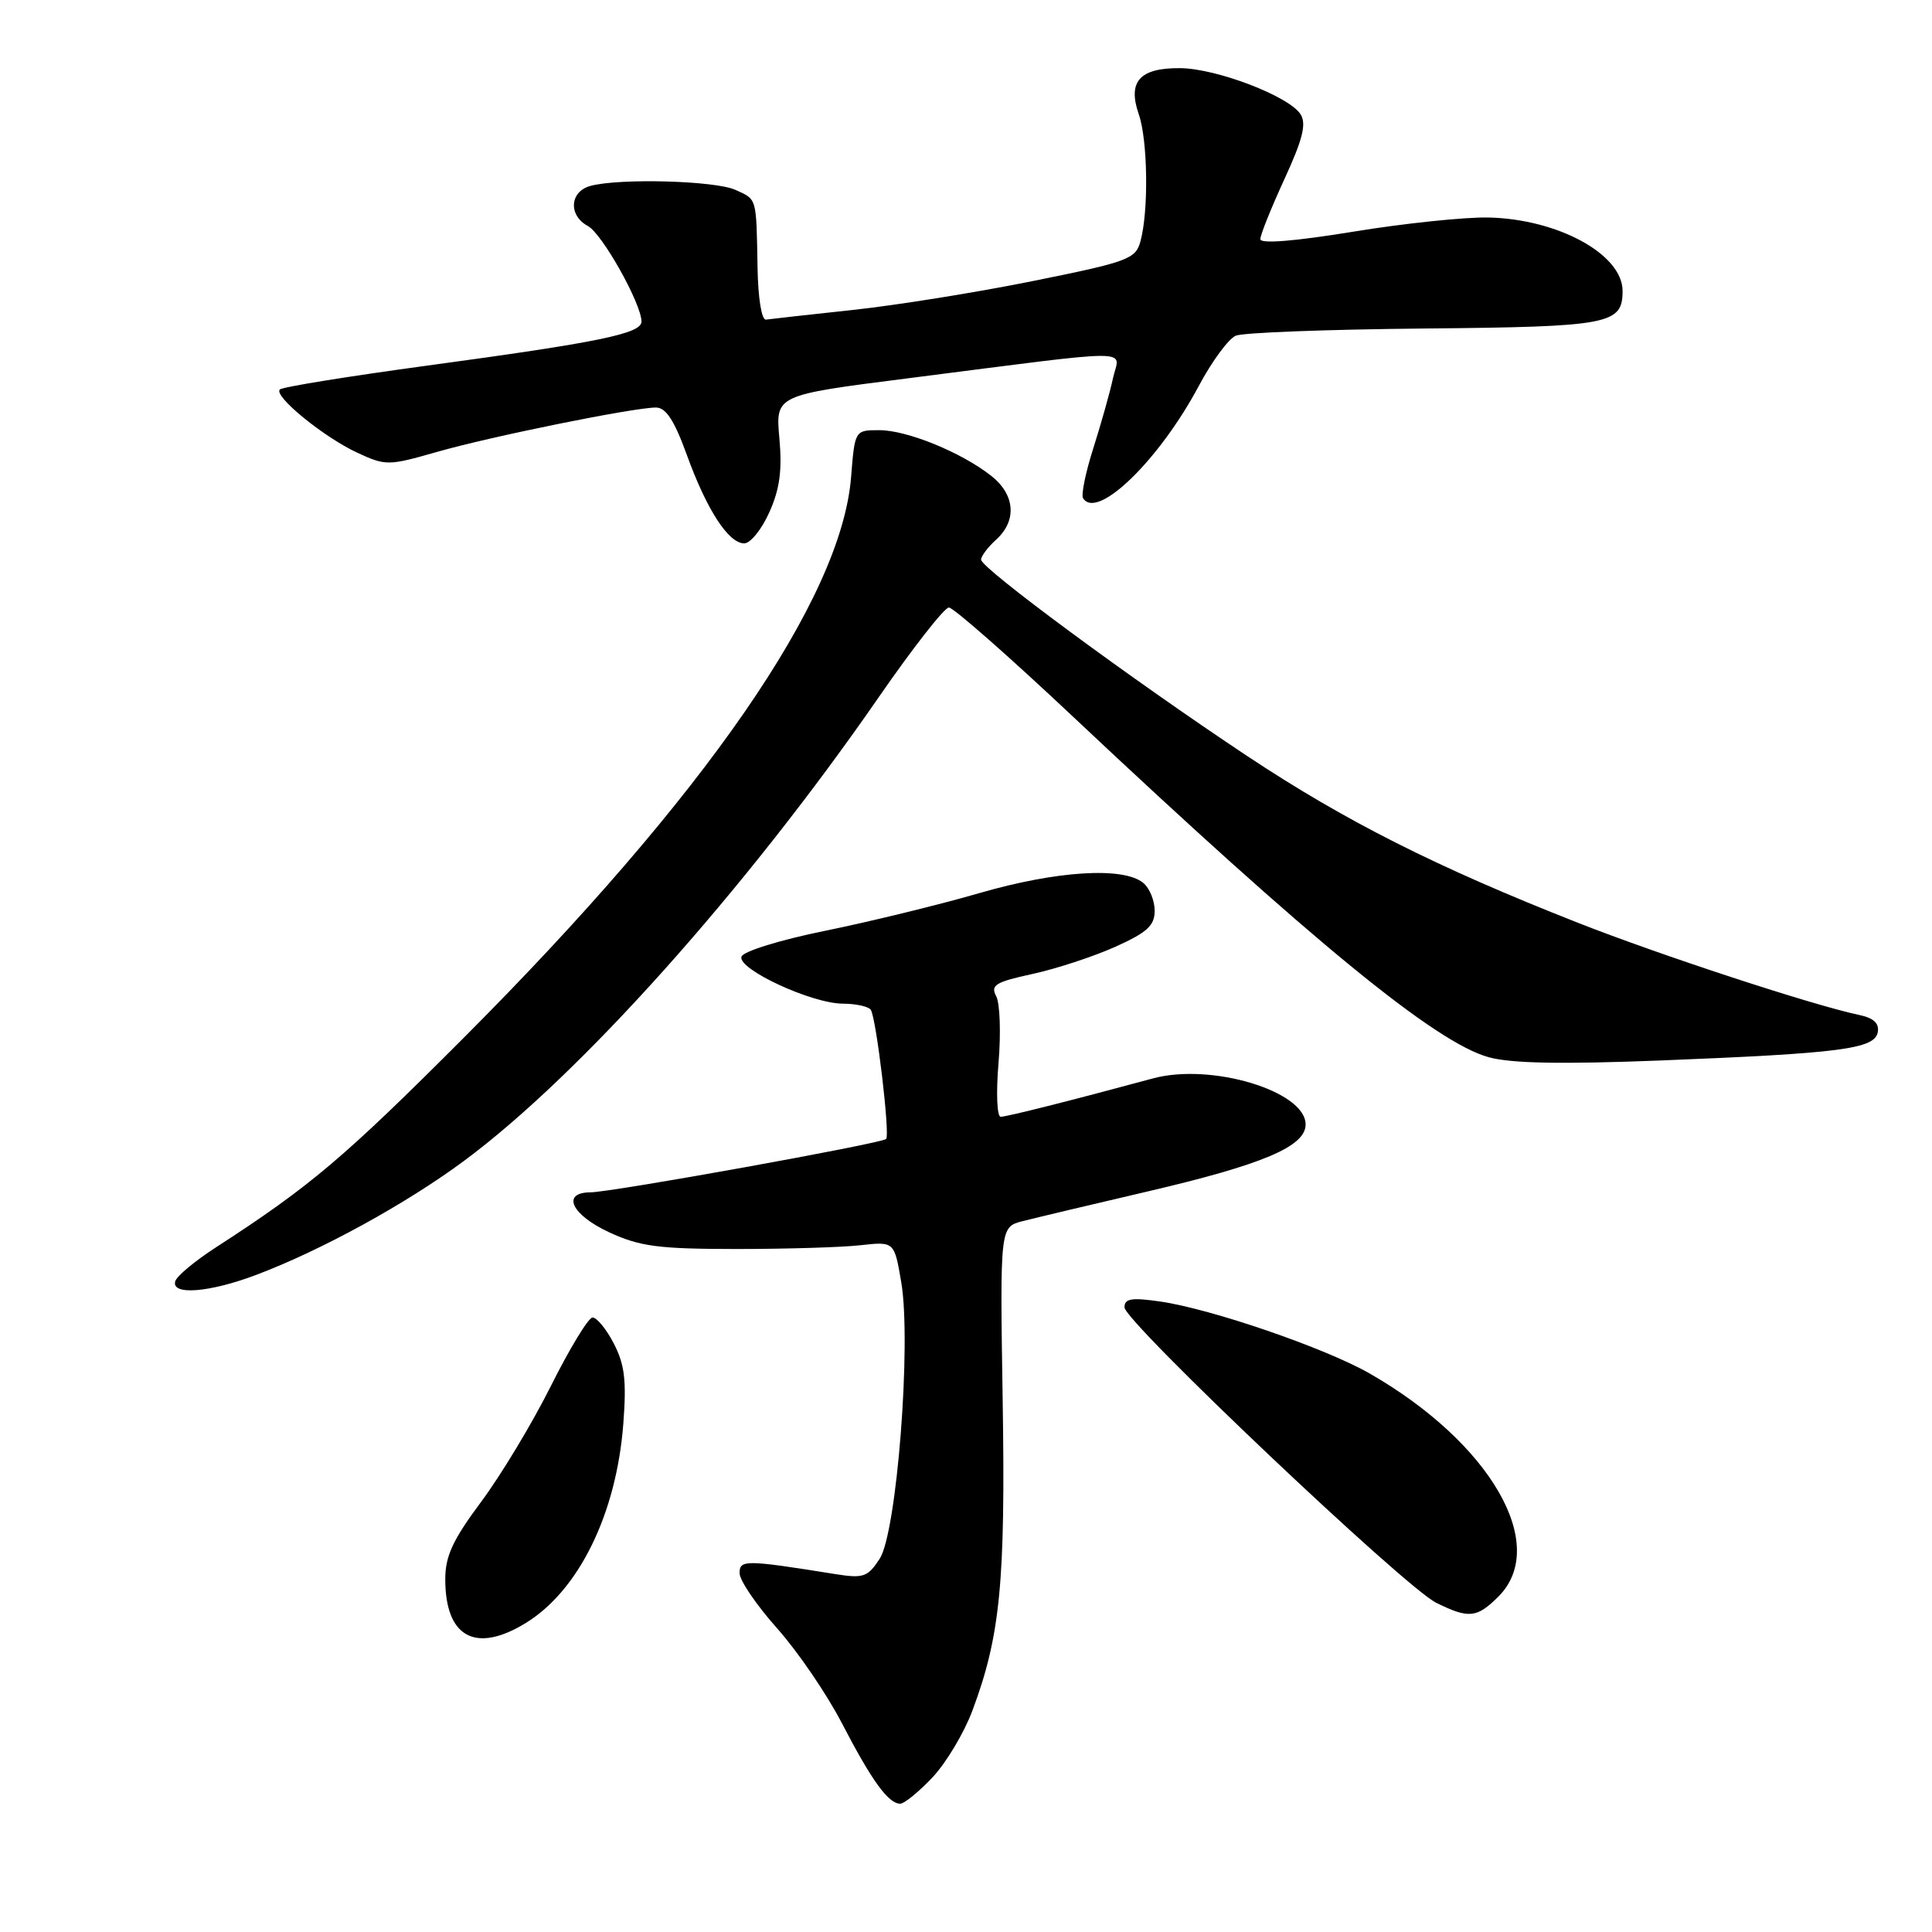 <?xml version="1.0" encoding="UTF-8" standalone="no"?>
<!DOCTYPE svg PUBLIC "-//W3C//DTD SVG 1.1//EN" "http://www.w3.org/Graphics/SVG/1.1/DTD/svg11.dtd" >
<svg xmlns="http://www.w3.org/2000/svg" xmlns:xlink="http://www.w3.org/1999/xlink" version="1.1" viewBox="0 0 256 256">
 <g >
 <path fill="currentColor"
d=" M 123.56 235.51 C 125.37 233.59 127.75 229.61 128.85 226.66 C 132.54 216.80 133.24 209.65 132.86 185.54 C 132.50 162.58 132.50 162.58 135.50 161.81 C 137.15 161.39 144.57 159.62 152.00 157.89 C 167.35 154.31 173.00 151.91 173.00 149.00 C 173.00 144.58 160.51 140.81 152.79 142.89 C 141.89 145.84 133.42 147.97 132.60 147.98 C 132.11 147.99 131.97 144.84 132.31 140.85 C 132.64 136.92 132.50 132.93 132.00 132.00 C 131.22 130.54 131.90 130.12 136.79 129.06 C 139.93 128.38 144.86 126.76 147.75 125.47 C 152.00 123.56 153.00 122.65 153.00 120.68 C 153.00 119.34 152.33 117.69 151.50 117.00 C 148.88 114.82 140.02 115.37 129.78 118.34 C 124.43 119.89 115.24 122.13 109.36 123.33 C 103.38 124.54 98.48 126.06 98.25 126.76 C 97.70 128.41 107.54 132.98 111.69 132.99 C 113.45 133.00 115.11 133.37 115.39 133.82 C 116.13 135.02 117.95 150.38 117.42 150.92 C 116.81 151.52 81.09 157.97 78.25 157.99 C 74.32 158.01 75.72 160.98 80.75 163.30 C 84.80 165.17 87.27 165.49 97.50 165.50 C 104.10 165.50 111.53 165.28 114.00 165.00 C 118.50 164.50 118.50 164.50 119.42 169.90 C 120.79 177.99 118.83 203.08 116.56 206.55 C 114.97 208.98 114.40 209.17 110.65 208.57 C 98.71 206.66 98.00 206.66 98.00 208.46 C 98.00 209.41 100.23 212.68 102.95 215.74 C 105.68 218.79 109.57 224.49 111.59 228.40 C 115.53 235.99 117.72 239.00 119.29 239.00 C 119.82 239.00 121.75 237.43 123.56 235.51 Z  M 69.63 215.08 C 76.68 210.78 81.67 200.62 82.59 188.69 C 83.03 182.93 82.78 180.81 81.32 178.00 C 80.32 176.07 79.05 174.54 78.50 174.58 C 77.95 174.62 75.47 178.70 73.00 183.64 C 70.53 188.59 66.36 195.50 63.75 199.00 C 60.00 204.04 59.00 206.19 59.00 209.25 C 59.00 216.94 63.00 219.13 69.63 215.08 Z  M 198.55 211.55 C 205.34 204.75 197.51 191.18 181.48 181.99 C 175.59 178.62 160.54 173.45 153.75 172.46 C 149.94 171.91 149.00 172.06 149.00 173.23 C 149.00 175.12 186.15 210.33 190.31 212.38 C 194.63 214.51 195.69 214.40 198.55 211.55 Z  M 34.00 168.91 C 42.62 165.65 53.86 159.48 61.50 153.81 C 76.83 142.46 98.79 117.90 116.46 92.35 C 120.97 85.83 125.14 80.50 125.73 80.50 C 126.33 80.50 133.75 87.03 142.22 95.00 C 173.79 124.71 190.21 138.16 197.27 140.09 C 200.25 140.91 206.99 141.03 220.00 140.52 C 243.90 139.57 248.38 138.99 248.81 136.79 C 249.03 135.59 248.28 134.89 246.32 134.48 C 240.22 133.20 219.91 126.54 209.00 122.24 C 190.26 114.86 178.24 108.79 165.25 100.17 C 149.93 90.00 130.00 75.29 130.00 74.16 C 130.00 73.69 130.90 72.50 132.00 71.50 C 134.78 68.98 134.51 65.54 131.33 63.04 C 127.37 59.93 120.19 57.00 116.51 57.00 C 113.27 57.00 113.27 57.00 112.77 63.25 C 111.46 79.39 93.47 105.42 61.50 137.46 C 45.60 153.39 41.11 157.20 28.57 165.31 C 25.86 167.06 23.46 169.06 23.23 169.75 C 22.62 171.68 27.76 171.28 34.00 168.91 Z  M 101.94 67.88 C 103.32 64.81 103.66 62.31 103.27 58.06 C 102.76 52.36 102.76 52.36 120.13 50.15 C 151.34 46.17 148.34 46.17 147.48 50.10 C 147.08 51.97 145.90 56.14 144.88 59.36 C 143.85 62.58 143.24 65.57 143.51 66.01 C 145.35 68.99 153.58 61.01 158.84 51.15 C 160.58 47.88 162.79 44.88 163.75 44.48 C 164.71 44.07 175.94 43.65 188.71 43.53 C 213.30 43.30 215.00 42.98 215.00 38.55 C 215.00 33.70 206.44 29.02 197.21 28.82 C 194.07 28.76 185.99 29.60 179.25 30.71 C 171.52 31.97 167.00 32.33 167.00 31.69 C 167.00 31.12 168.44 27.55 170.19 23.74 C 172.61 18.49 173.13 16.42 172.34 15.16 C 170.86 12.77 161.21 9.07 156.37 9.03 C 151.02 8.99 149.39 10.80 150.89 15.13 C 152.09 18.57 152.22 27.98 151.11 32.00 C 150.48 34.32 149.45 34.70 136.96 37.22 C 129.56 38.72 118.78 40.45 113.00 41.07 C 107.22 41.69 102.05 42.27 101.50 42.35 C 100.92 42.44 100.45 39.53 100.38 35.50 C 100.21 26.05 100.33 26.47 97.45 25.16 C 94.78 23.94 82.11 23.59 78.25 24.63 C 75.48 25.37 75.28 28.54 77.90 29.95 C 79.79 30.96 85.00 40.26 85.00 42.61 C 85.00 44.21 79.38 45.36 56.50 48.46 C 46.13 49.87 37.39 51.28 37.08 51.61 C 36.22 52.48 42.93 57.95 47.37 60.00 C 51.11 61.73 51.48 61.72 57.87 59.89 C 65.02 57.84 83.95 54.00 86.92 54.00 C 88.24 54.00 89.35 55.71 91.00 60.25 C 93.64 67.55 96.53 72.00 98.62 72.00 C 99.43 72.00 100.93 70.15 101.94 67.88 Z "/>
</g>
</svg>